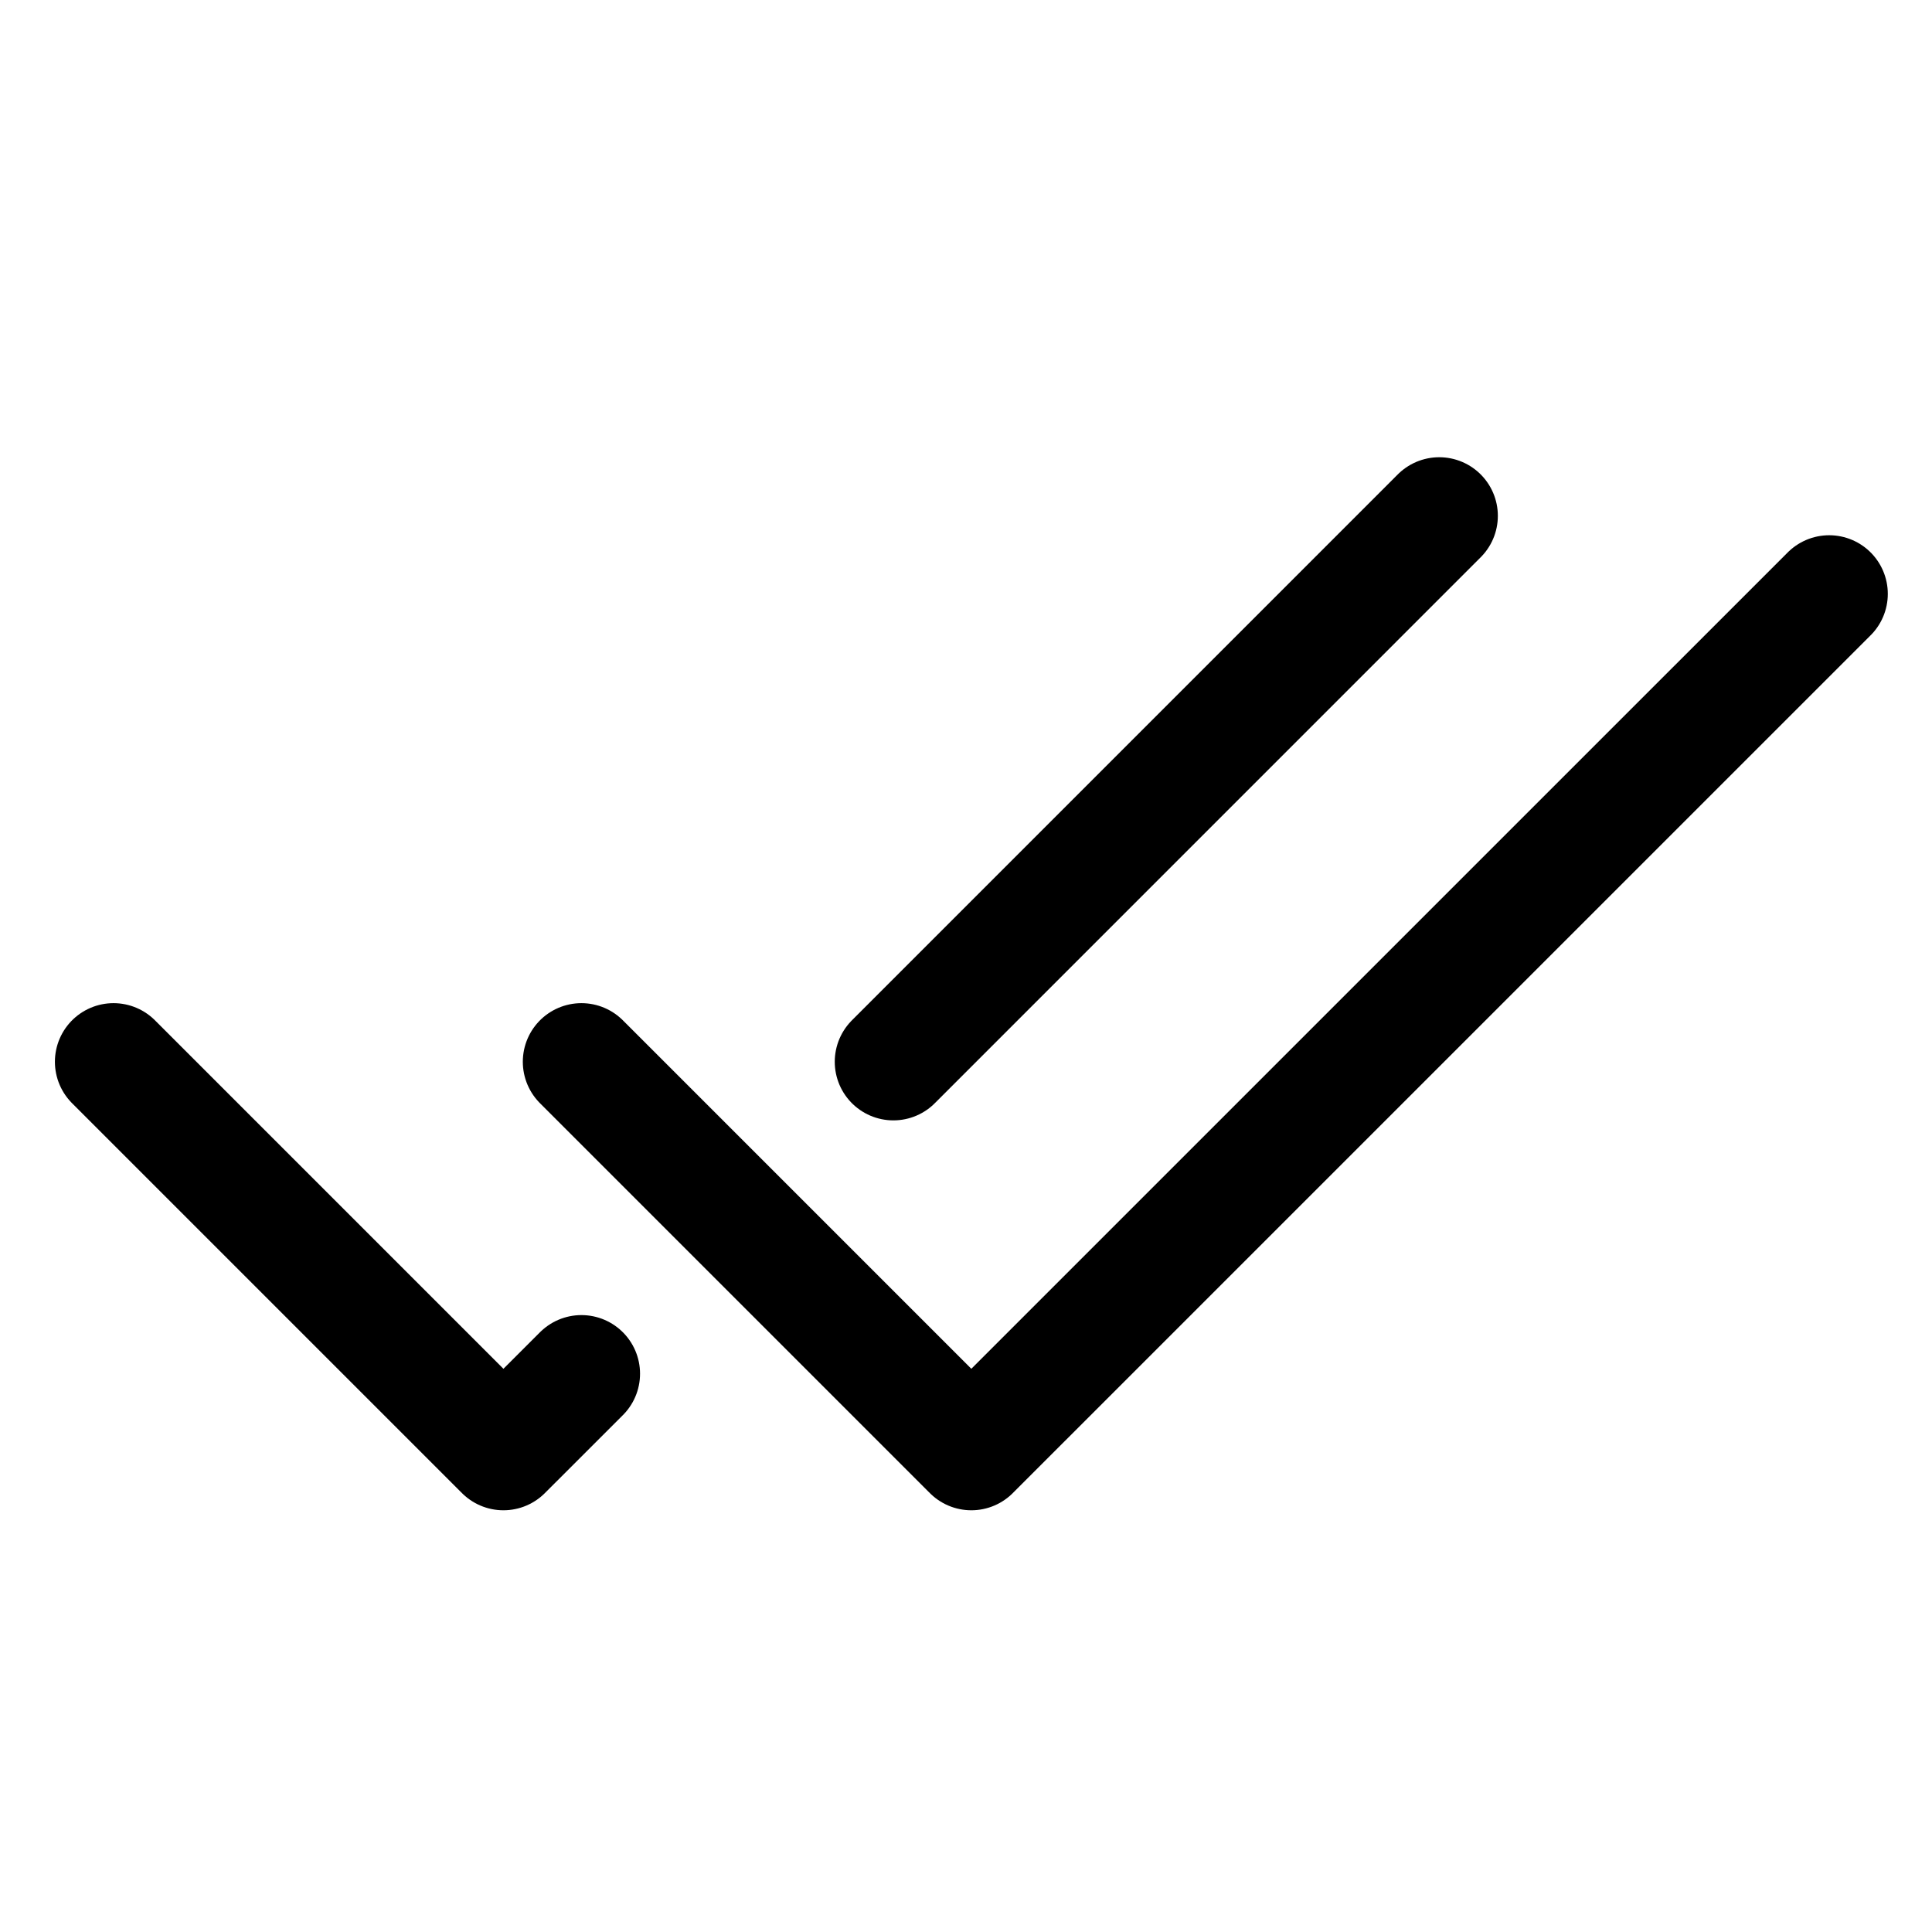 <svg width="37" height="37" viewBox="0 0 37 37" fill="none" xmlns="http://www.w3.org/2000/svg">
<g clip-path="url(#clip0_671_6231)">
<path d="M2.174 20.334L9.641 27.801L11.135 26.308M27.563 9.879L17.109 20.334" stroke="black" stroke-width="2.245" stroke-linecap="round" stroke-linejoin="round"/>
<path d="M11.135 20.334L18.602 27.801L35.031 11.373" stroke="black" stroke-width="2.245" stroke-linecap="round" stroke-linejoin="round"/>
</g>
<defs>
<clipPath id="clip0_671_6231">
<rect width="35.844" height="35.844" fill="white" transform="translate(0.68 0.919)"/>
</clipPath>
</defs>
</svg>
